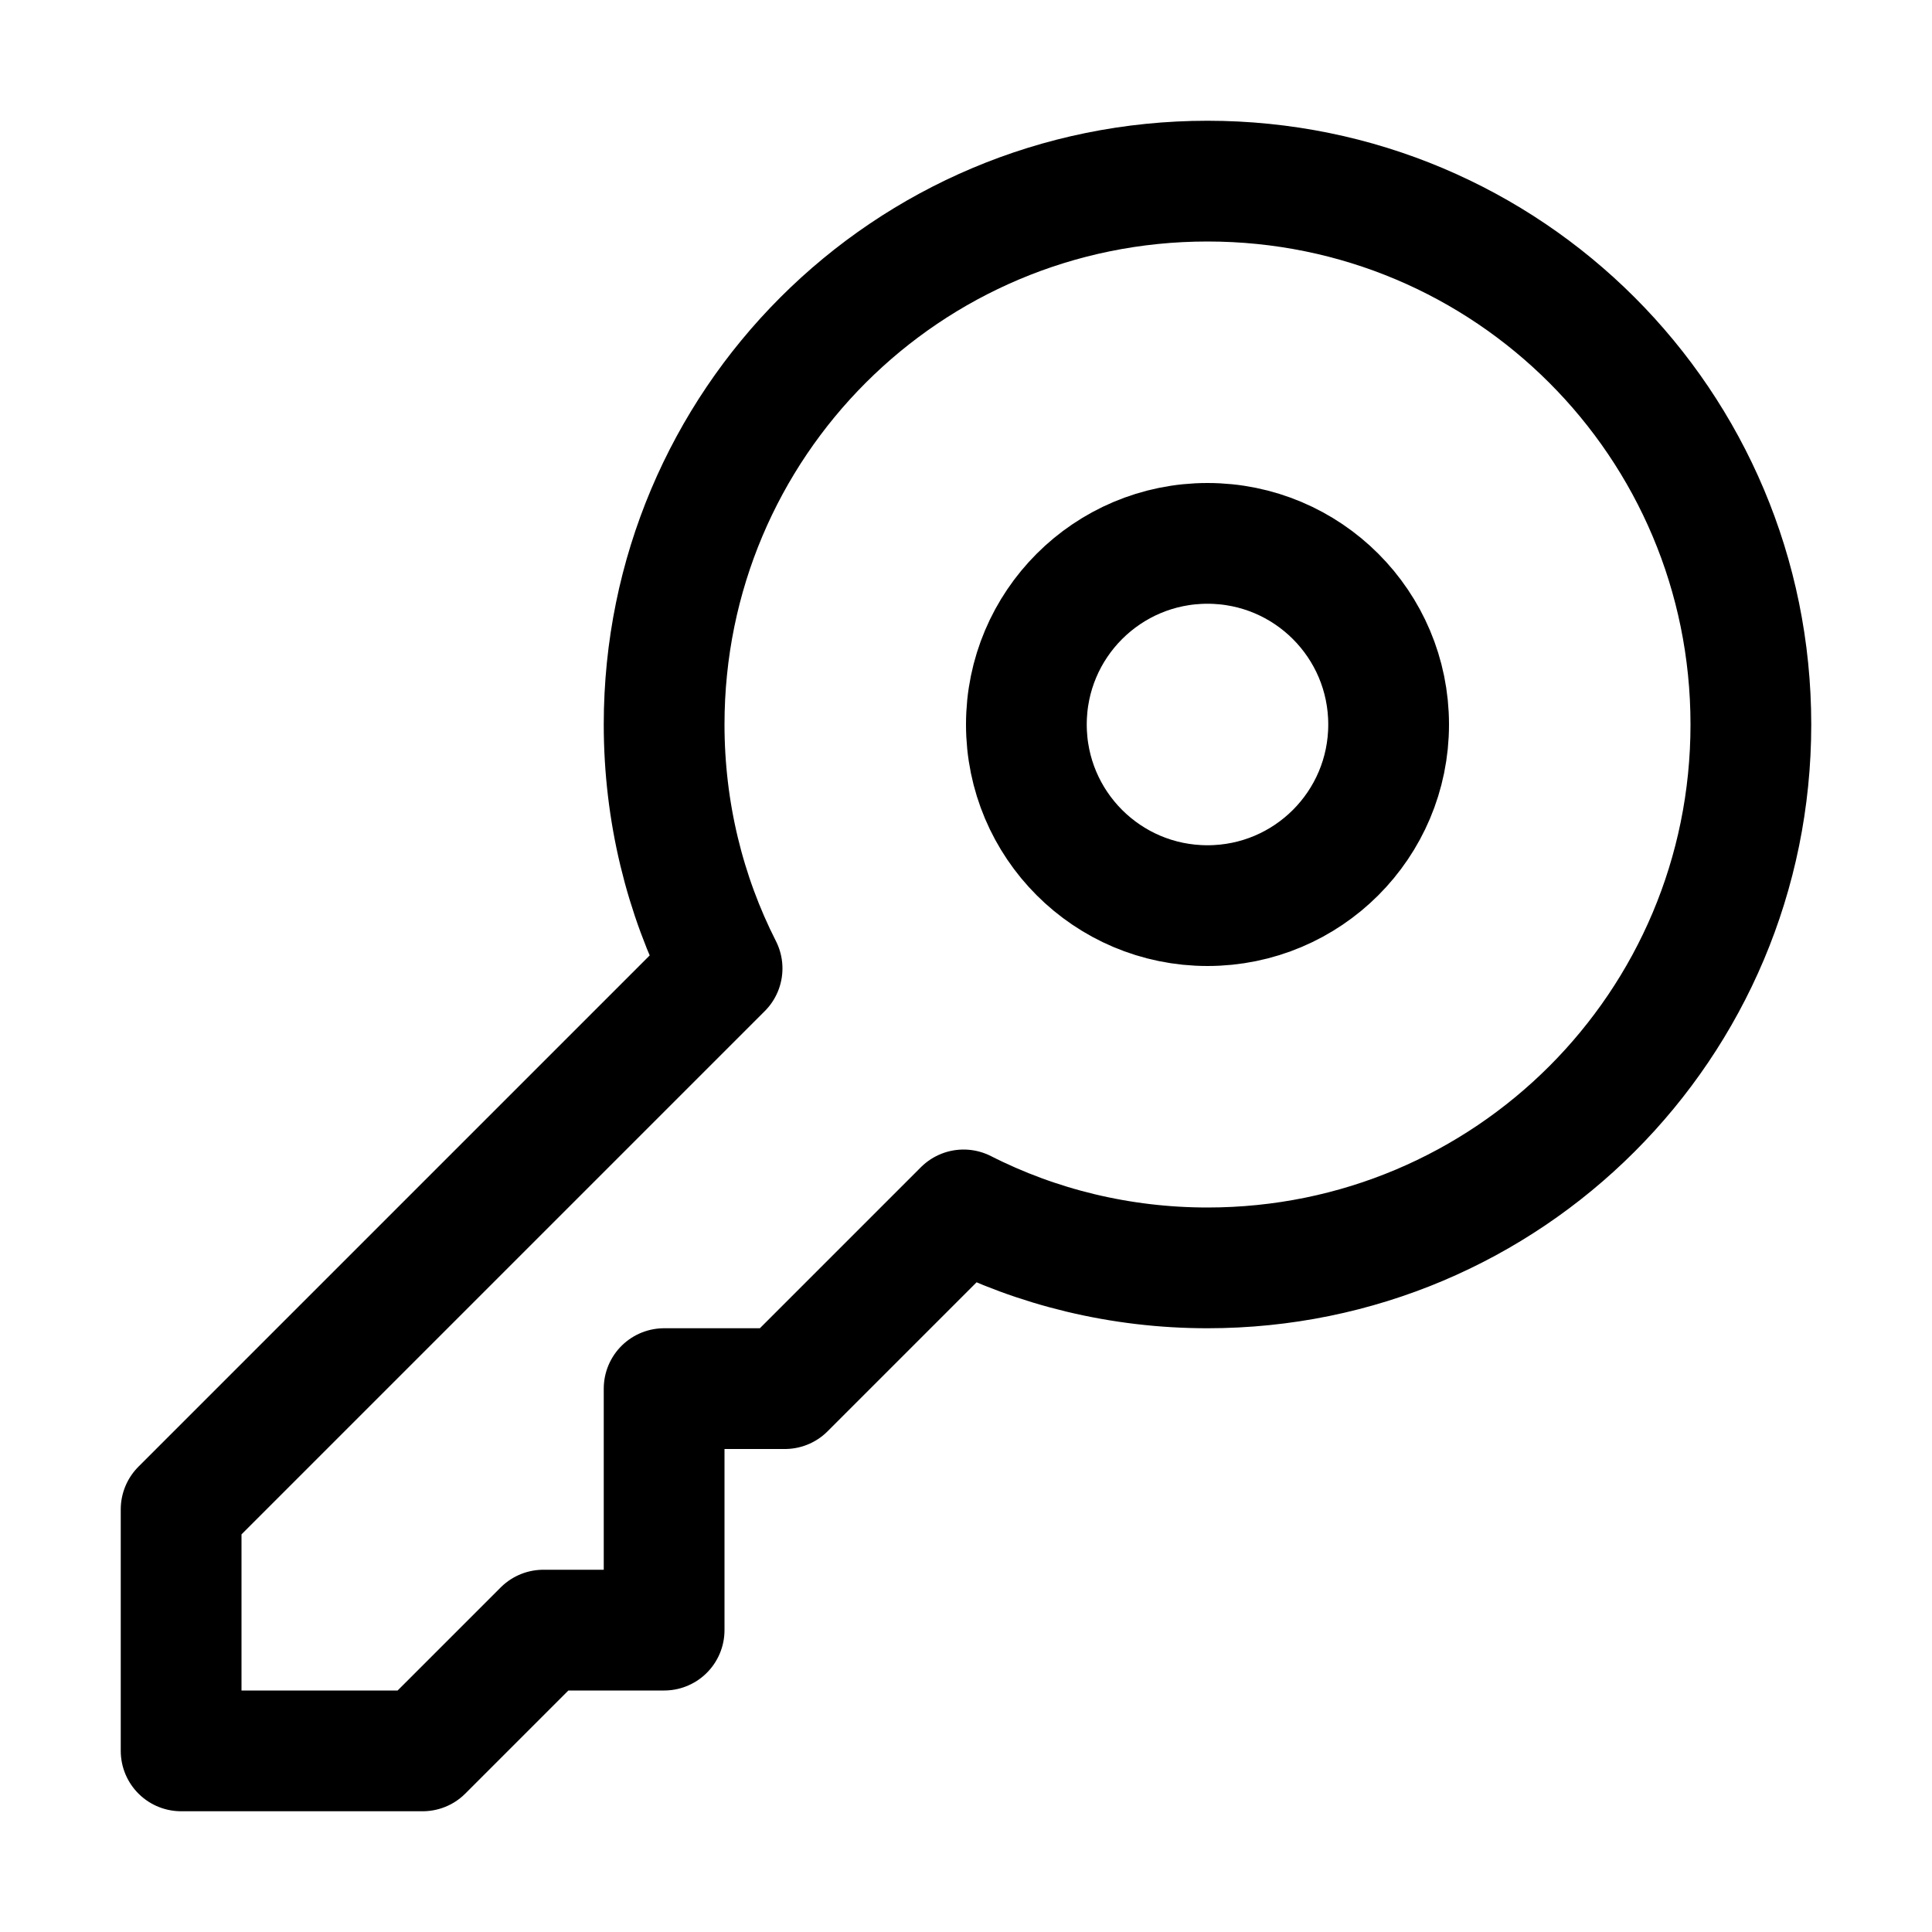 <?xml version="1.0" encoding="UTF-8"?>
<svg viewBox="0 0 16 16" version="1.1" xmlns="http://www.w3.org/2000/svg">
    <g id="Icons---lined" stroke="none" stroke-width="1" fill="none" fill-rule="evenodd" stroke-linecap="round" stroke-linejoin="round">
        <g id="6_Stroke_Icons-(16px)/Key" stroke="currentColor">
            <path d="M14.5,6 C14.5,8.49 12.49,10.5 10,10.5 C9.28,10.5 8.59,10.33 7.98,10.02 L6.5,11.5 L5.5,11.5 L5.5,13.5 L4.5,13.5 L3.5,14.5 L1.5,14.5 L1.5,12.5 L5.98,8.02 C5.67,7.41 5.5,6.72 5.5,6 C5.5,3.51 7.51,1.5 10,1.5 C12.49,1.5 14.5,3.51 14.5,6 Z M11.5,6 C11.5,6.829 10.829,7.5 10,7.5 C9.171,7.5 8.5,6.829 8.5,6 C8.5,5.171 9.171,4.5 10,4.5 C10.829,4.5 11.5,5.171 11.5,6 Z" id="Stroke-2"></path>
        </g>
    </g>
</svg>
